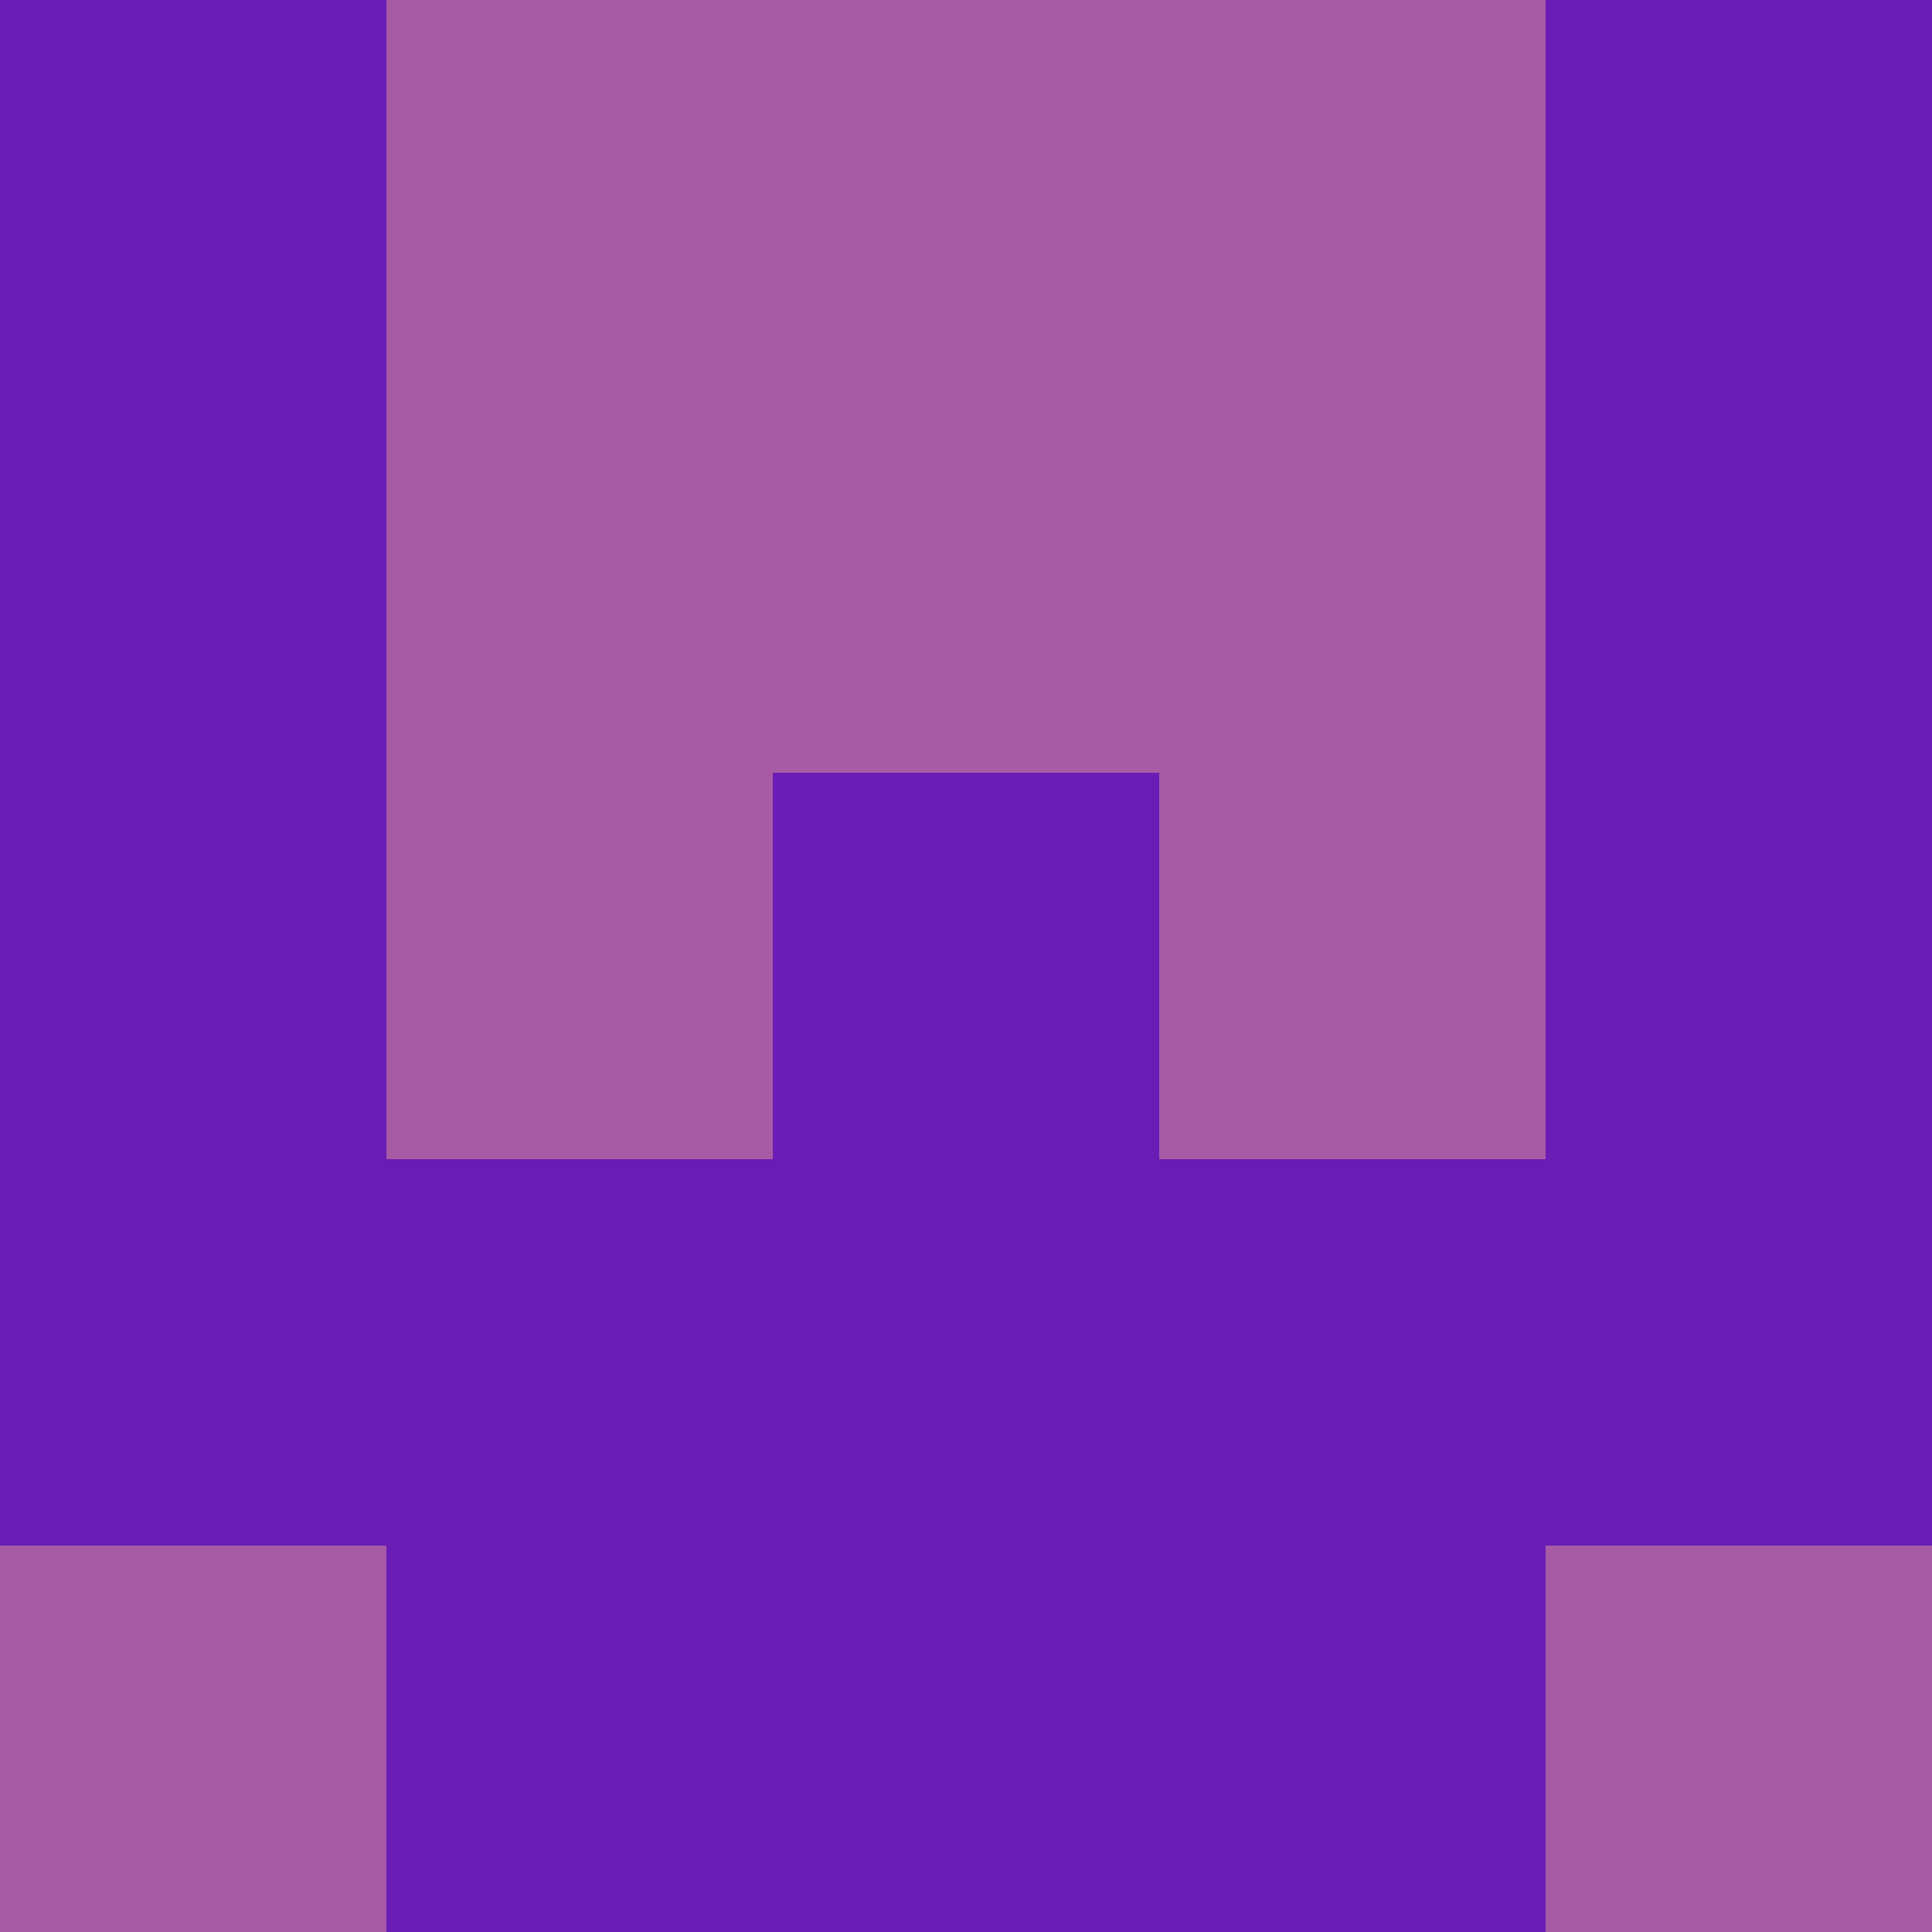 <?xml version="1.0" encoding="utf-8"?>
<!DOCTYPE svg PUBLIC "-//W3C//DTD SVG 20010904//EN"
        "http://www.w3.org/TR/2001/REC-SVG-20010904/DTD/svg10.dtd">

<svg width="400" height="400" viewBox="0 0 5 5"
    xmlns="http://www.w3.org/2000/svg"
    xmlns:xlink="http://www.w3.org/1999/xlink">
            <rect x="0" y="0" width="1" height="1" fill="#691DB5" />
        <rect x="0" y="1" width="1" height="1" fill="#691DB5" />
        <rect x="0" y="2" width="1" height="1" fill="#691DB5" />
        <rect x="0" y="3" width="1" height="1" fill="#691DB5" />
        <rect x="0" y="4" width="1" height="1" fill="#A85BA5" />
                <rect x="1" y="0" width="1" height="1" fill="#A85BA5" />
        <rect x="1" y="1" width="1" height="1" fill="#A85BA5" />
        <rect x="1" y="2" width="1" height="1" fill="#A85BA5" />
        <rect x="1" y="3" width="1" height="1" fill="#691DB5" />
        <rect x="1" y="4" width="1" height="1" fill="#691DB5" />
                <rect x="2" y="0" width="1" height="1" fill="#A85BA5" />
        <rect x="2" y="1" width="1" height="1" fill="#A85BA5" />
        <rect x="2" y="2" width="1" height="1" fill="#691DB5" />
        <rect x="2" y="3" width="1" height="1" fill="#691DB5" />
        <rect x="2" y="4" width="1" height="1" fill="#691DB5" />
                <rect x="3" y="0" width="1" height="1" fill="#A85BA5" />
        <rect x="3" y="1" width="1" height="1" fill="#A85BA5" />
        <rect x="3" y="2" width="1" height="1" fill="#A85BA5" />
        <rect x="3" y="3" width="1" height="1" fill="#691DB5" />
        <rect x="3" y="4" width="1" height="1" fill="#691DB5" />
                <rect x="4" y="0" width="1" height="1" fill="#691DB5" />
        <rect x="4" y="1" width="1" height="1" fill="#691DB5" />
        <rect x="4" y="2" width="1" height="1" fill="#691DB5" />
        <rect x="4" y="3" width="1" height="1" fill="#691DB5" />
        <rect x="4" y="4" width="1" height="1" fill="#A85BA5" />
        
</svg>


